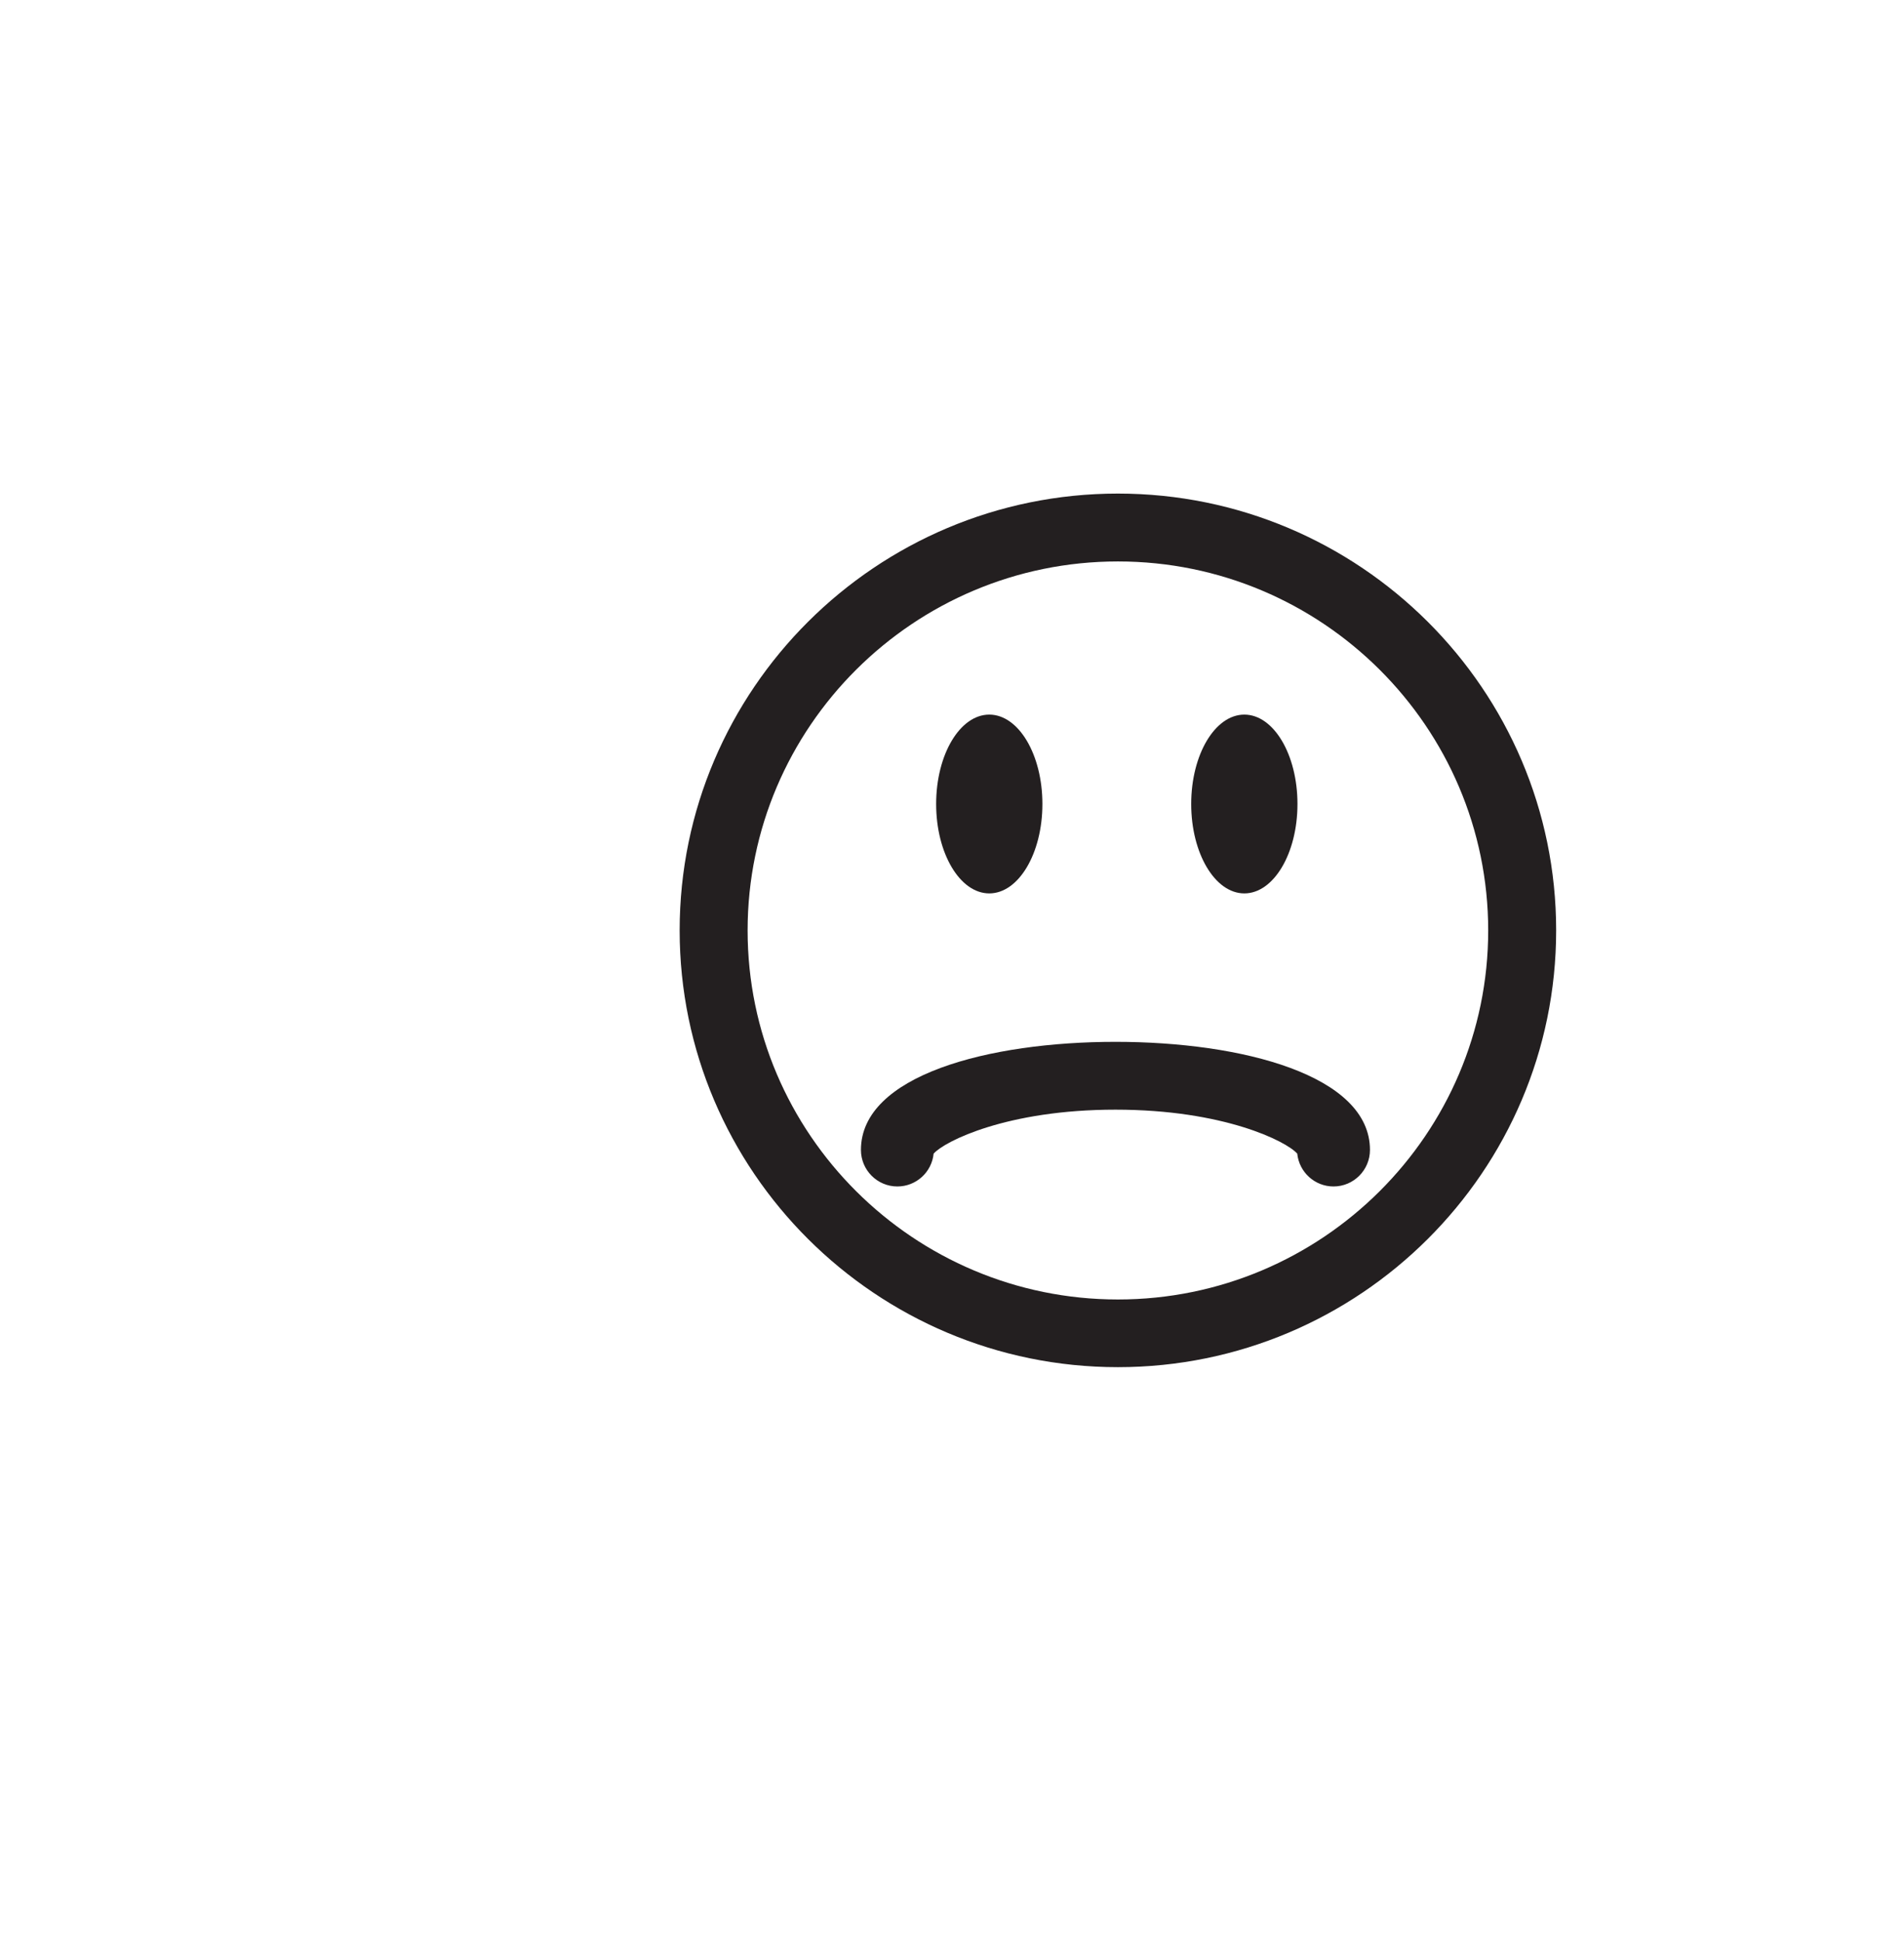 <?xml version="1.0" encoding="utf-8"?>
<!-- Generator: Adobe Illustrator 15.0.0, SVG Export Plug-In . SVG Version: 6.00 Build 0)  -->
<!DOCTYPE svg PUBLIC "-//W3C//DTD SVG 1.0//EN" "http://www.w3.org/TR/2001/REC-SVG-20010904/DTD/svg10.dtd">
<svg version="1.0" id="Layer_1" xmlns="http://www.w3.org/2000/svg" xmlns:xlink="http://www.w3.org/1999/xlink" x="0px" y="0px"
	 width="52px" height="53px" viewBox="0 0 52 53" enable-background="new 0 0 52 53" xml:space="preserve">
<g>
	<g>
		<g>
			<path fill="#231F20" d="M30.531,37.33c-6.6,0-11.969-5.35-11.969-11.926s5.369-11.927,11.969-11.927
				c6.6,0,11.969,5.351,11.969,11.927S37.131,37.33,30.531,37.33z M30.531,15.33c-5.576,0-10.113,4.521-10.113,10.076
				c0,5.555,4.537,10.076,10.113,10.076c5.576,0,10.113-4.521,10.113-10.076C40.644,19.851,36.107,15.33,30.531,15.33z"/>
		</g>
	</g>
	<g>
		<g>
			<ellipse fill="#231F20" cx="27.018" cy="21.953" rx="1.451" ry="2.441"/>
		</g>
	</g>
	<g>
		<g>
			<ellipse fill="#231F20" cx="33.984" cy="21.953" rx="1.451" ry="2.441"/>
		</g>
	</g>
	<g>
		<g>
			<path fill="#231F20" d="M36.419,32.396c-0.515,0-0.939-0.394-0.99-0.896c-0.295-0.337-2.008-1.201-4.965-1.201
				s-4.67,0.864-4.966,1.201c-0.05,0.504-0.475,0.896-0.99,0.896c-0.549,0-0.995-0.447-0.995-0.998c0-2.038,3.491-2.951,6.951-2.951
				s6.951,0.913,6.951,2.951C37.415,31.949,36.969,32.396,36.419,32.396z"/>
		</g>
	</g>
</g>
</svg>
